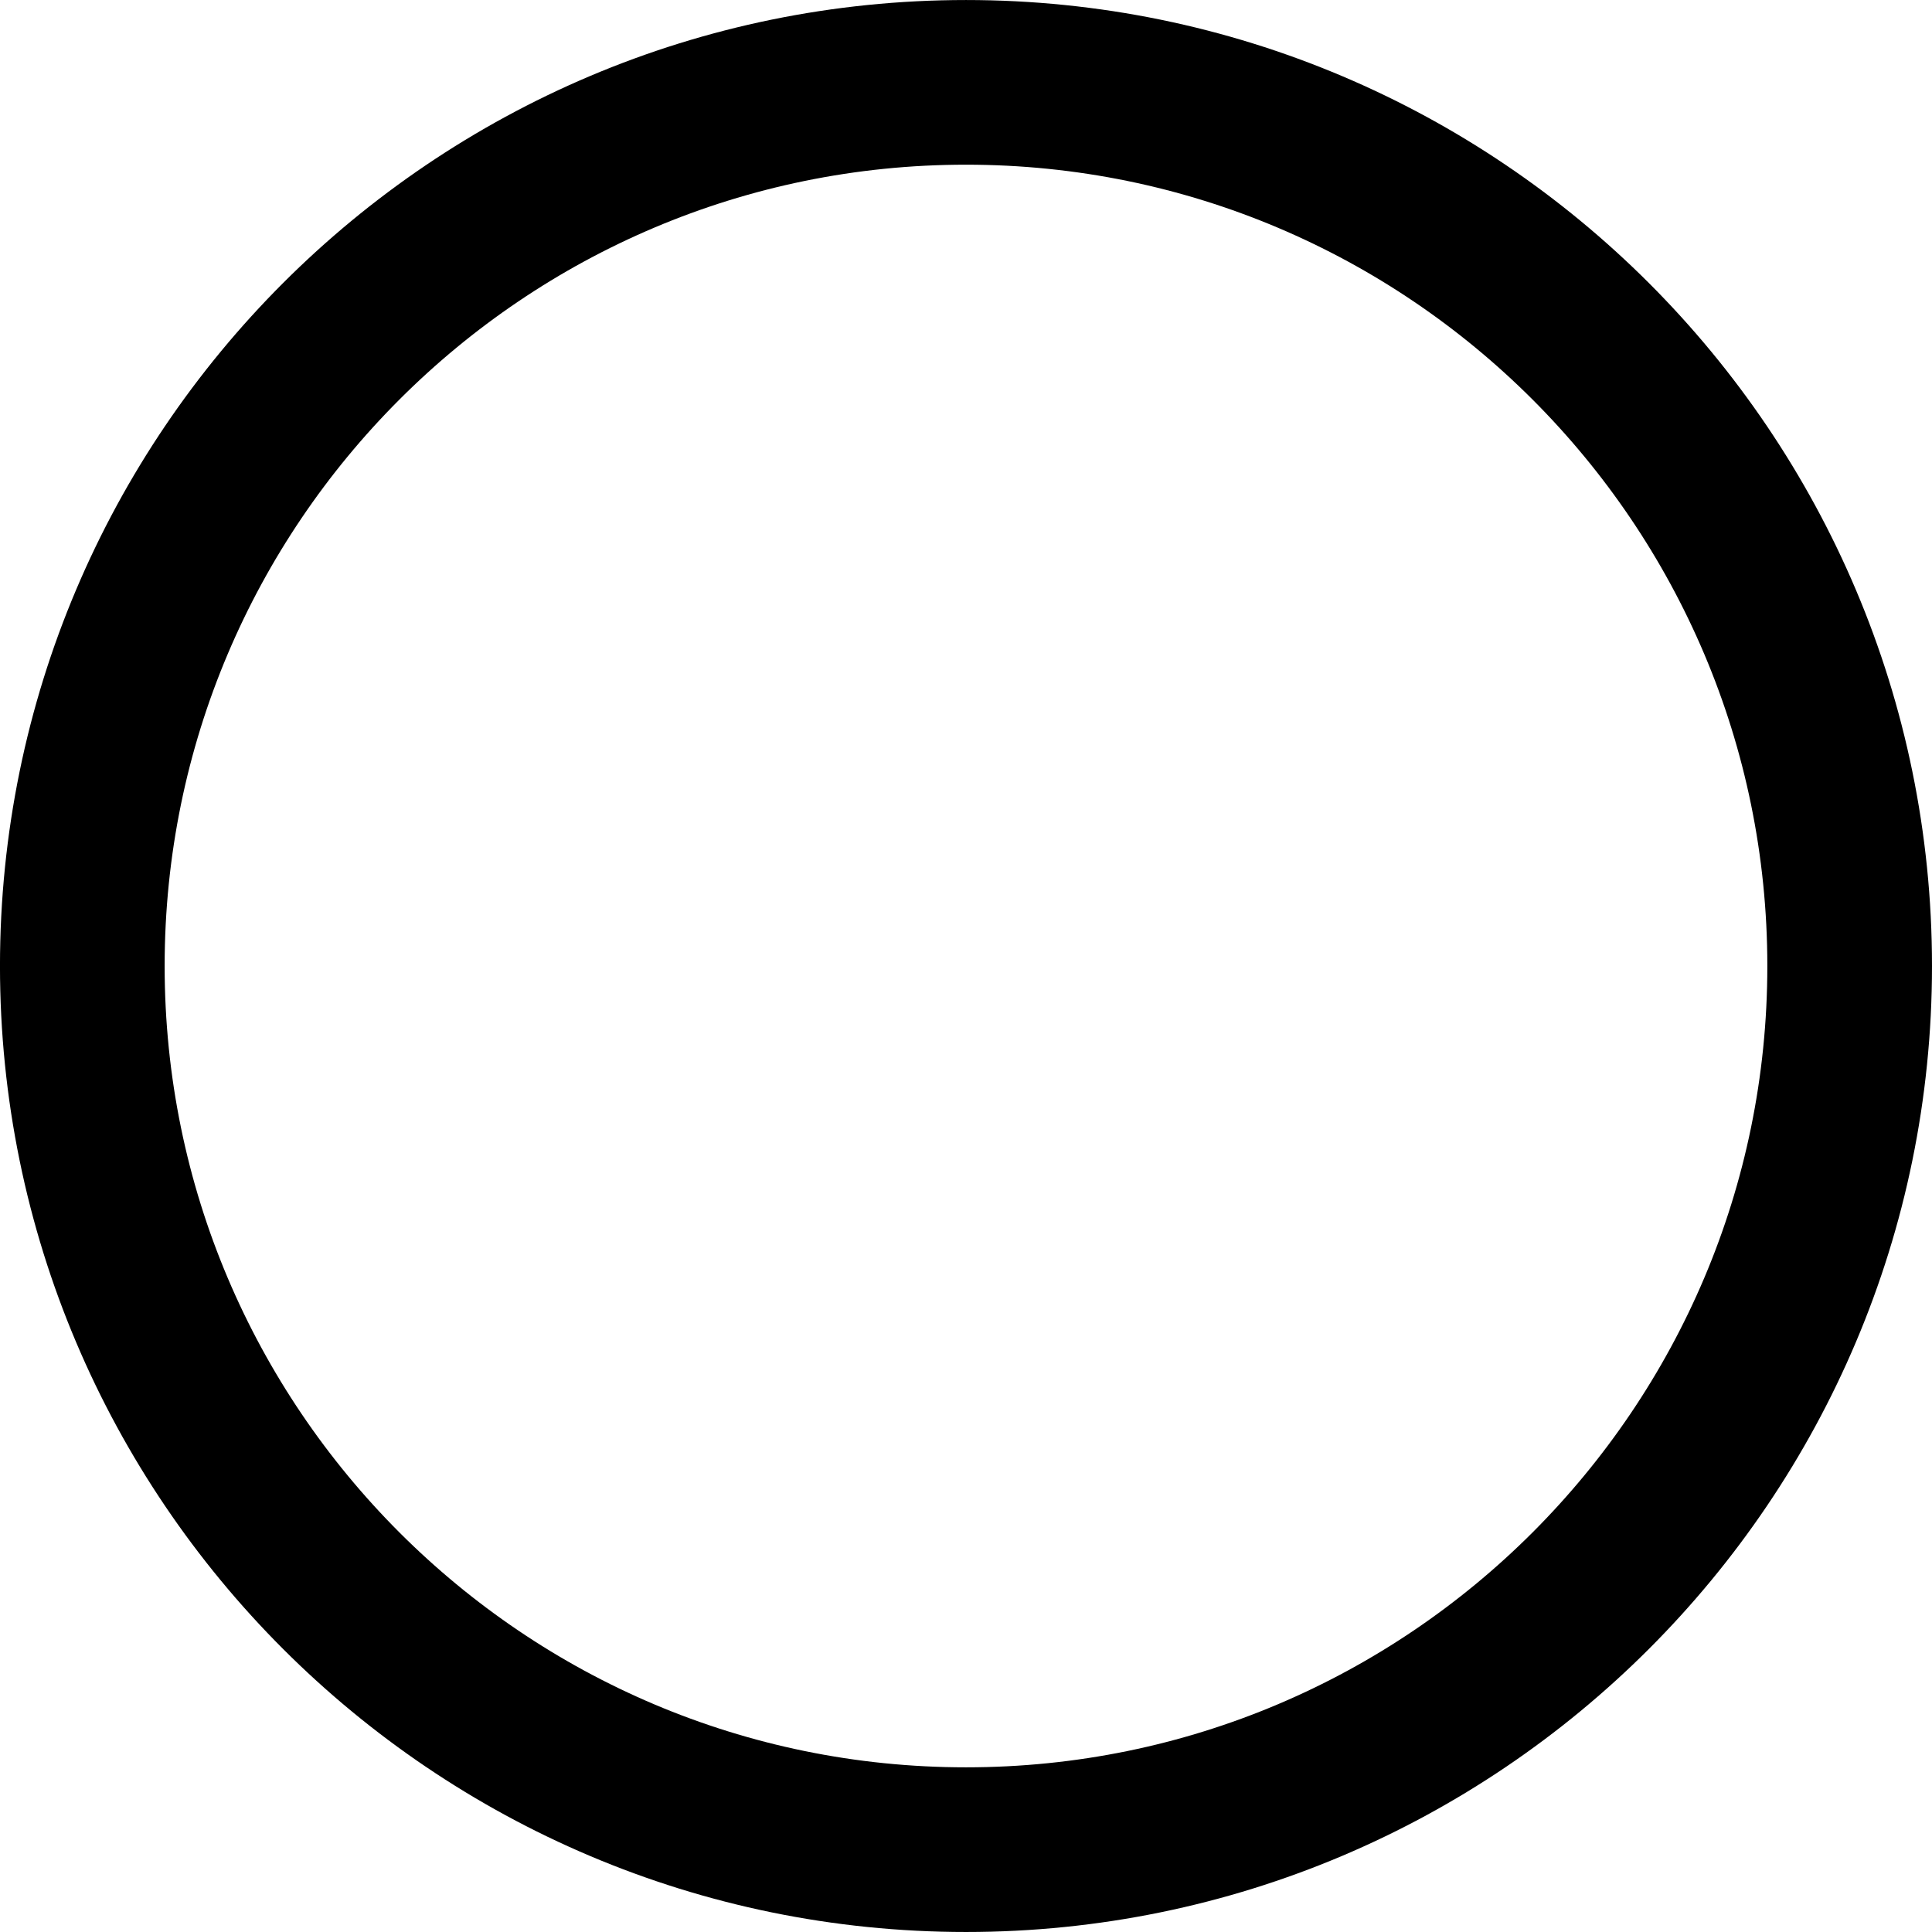 <?xml version="1.0" encoding="UTF-8" standalone="no"?>
<!DOCTYPE svg PUBLIC "-//W3C//DTD SVG 1.1//EN" "http://www.w3.org/Graphics/SVG/1.1/DTD/svg11.dtd">
<svg version="1.1" xmlns="http://www.w3.org/2000/svg" xmlns:xlink="http://www.w3.org/1999/xlink" preserveAspectRatio="xMidYMid meet" viewBox="156.844 150.106 351.986 351.986" width="321.99" height="321.99"><defs><path d="M493.83 326.1C493.83 414.95 421.69 487.09 332.84 487.09C243.98 487.09 171.84 414.95 171.84 326.1C171.84 237.24 243.98 165.11 332.84 165.11C421.69 165.11 493.83 237.24 493.83 326.1Z" id="c1hzFkafH"></path></defs><g><g><g><use xlink:href="#c1hzFkafH" opacity="1" fill-opacity="0" stroke="currentcolor" stroke-width="30" stroke-opacity="1"></use></g></g></g></svg>